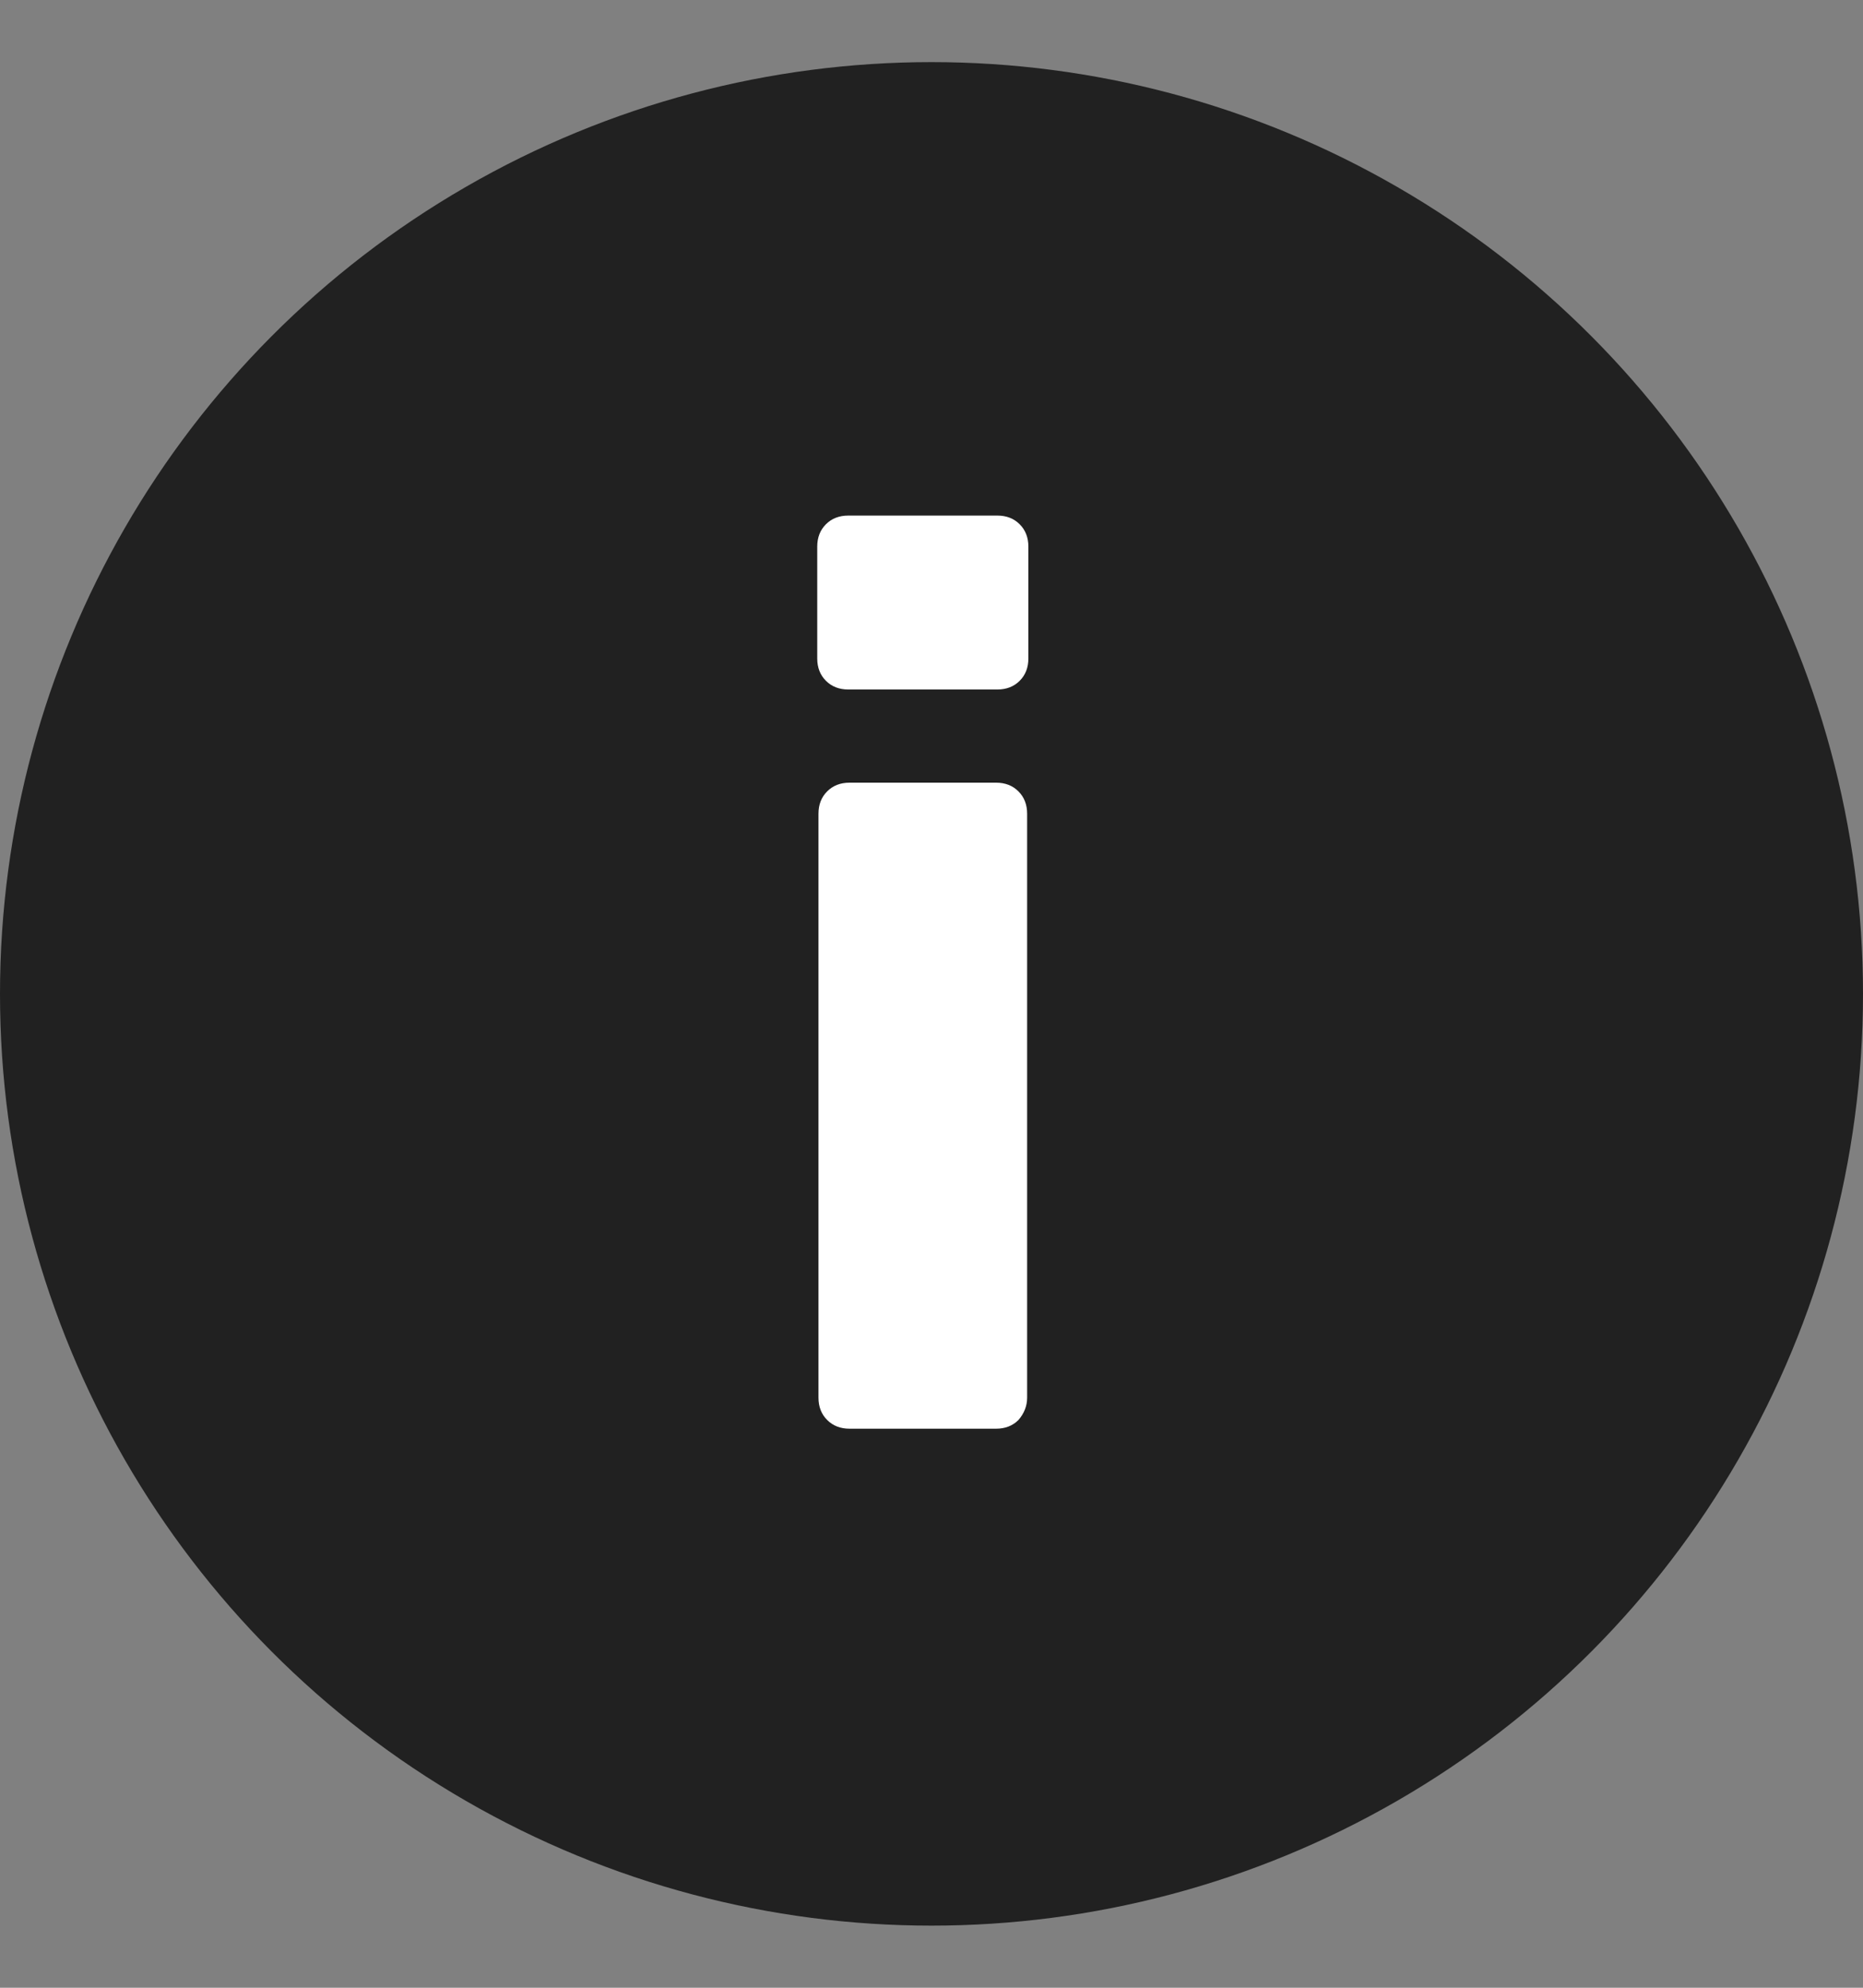 <svg width="30" height="32" viewBox="0 0 30 32" fill="none" xmlns="http://www.w3.org/2000/svg">
<rect x="0" y="0" width="30" height="32" fill="#808080" stroke="none"/>
<circle cx="15" cy="16" r="15" fill="#212121"/>
<path d="M13.66 11.1C13.513 11.1 13.393 11.053 13.3 10.96C13.207 10.867 13.16 10.747 13.16 10.6V8.8C13.16 8.653 13.207 8.533 13.3 8.44C13.393 8.347 13.513 8.3 13.66 8.3H16.06C16.207 8.3 16.327 8.347 16.42 8.44C16.513 8.533 16.56 8.653 16.56 8.8V10.6C16.56 10.747 16.513 10.867 16.42 10.96C16.327 11.053 16.207 11.1 16.06 11.1H13.66ZM13.68 23C13.533 23 13.413 22.953 13.32 22.86C13.227 22.767 13.18 22.647 13.18 22.5V13.1C13.18 12.953 13.227 12.833 13.32 12.74C13.413 12.647 13.533 12.6 13.68 12.6H16.04C16.187 12.6 16.307 12.647 16.4 12.74C16.493 12.833 16.54 12.953 16.54 13.1V22.5C16.54 22.633 16.493 22.753 16.4 22.86C16.307 22.953 16.187 23 16.04 23H13.68Z" fill="white"/>
</svg>
